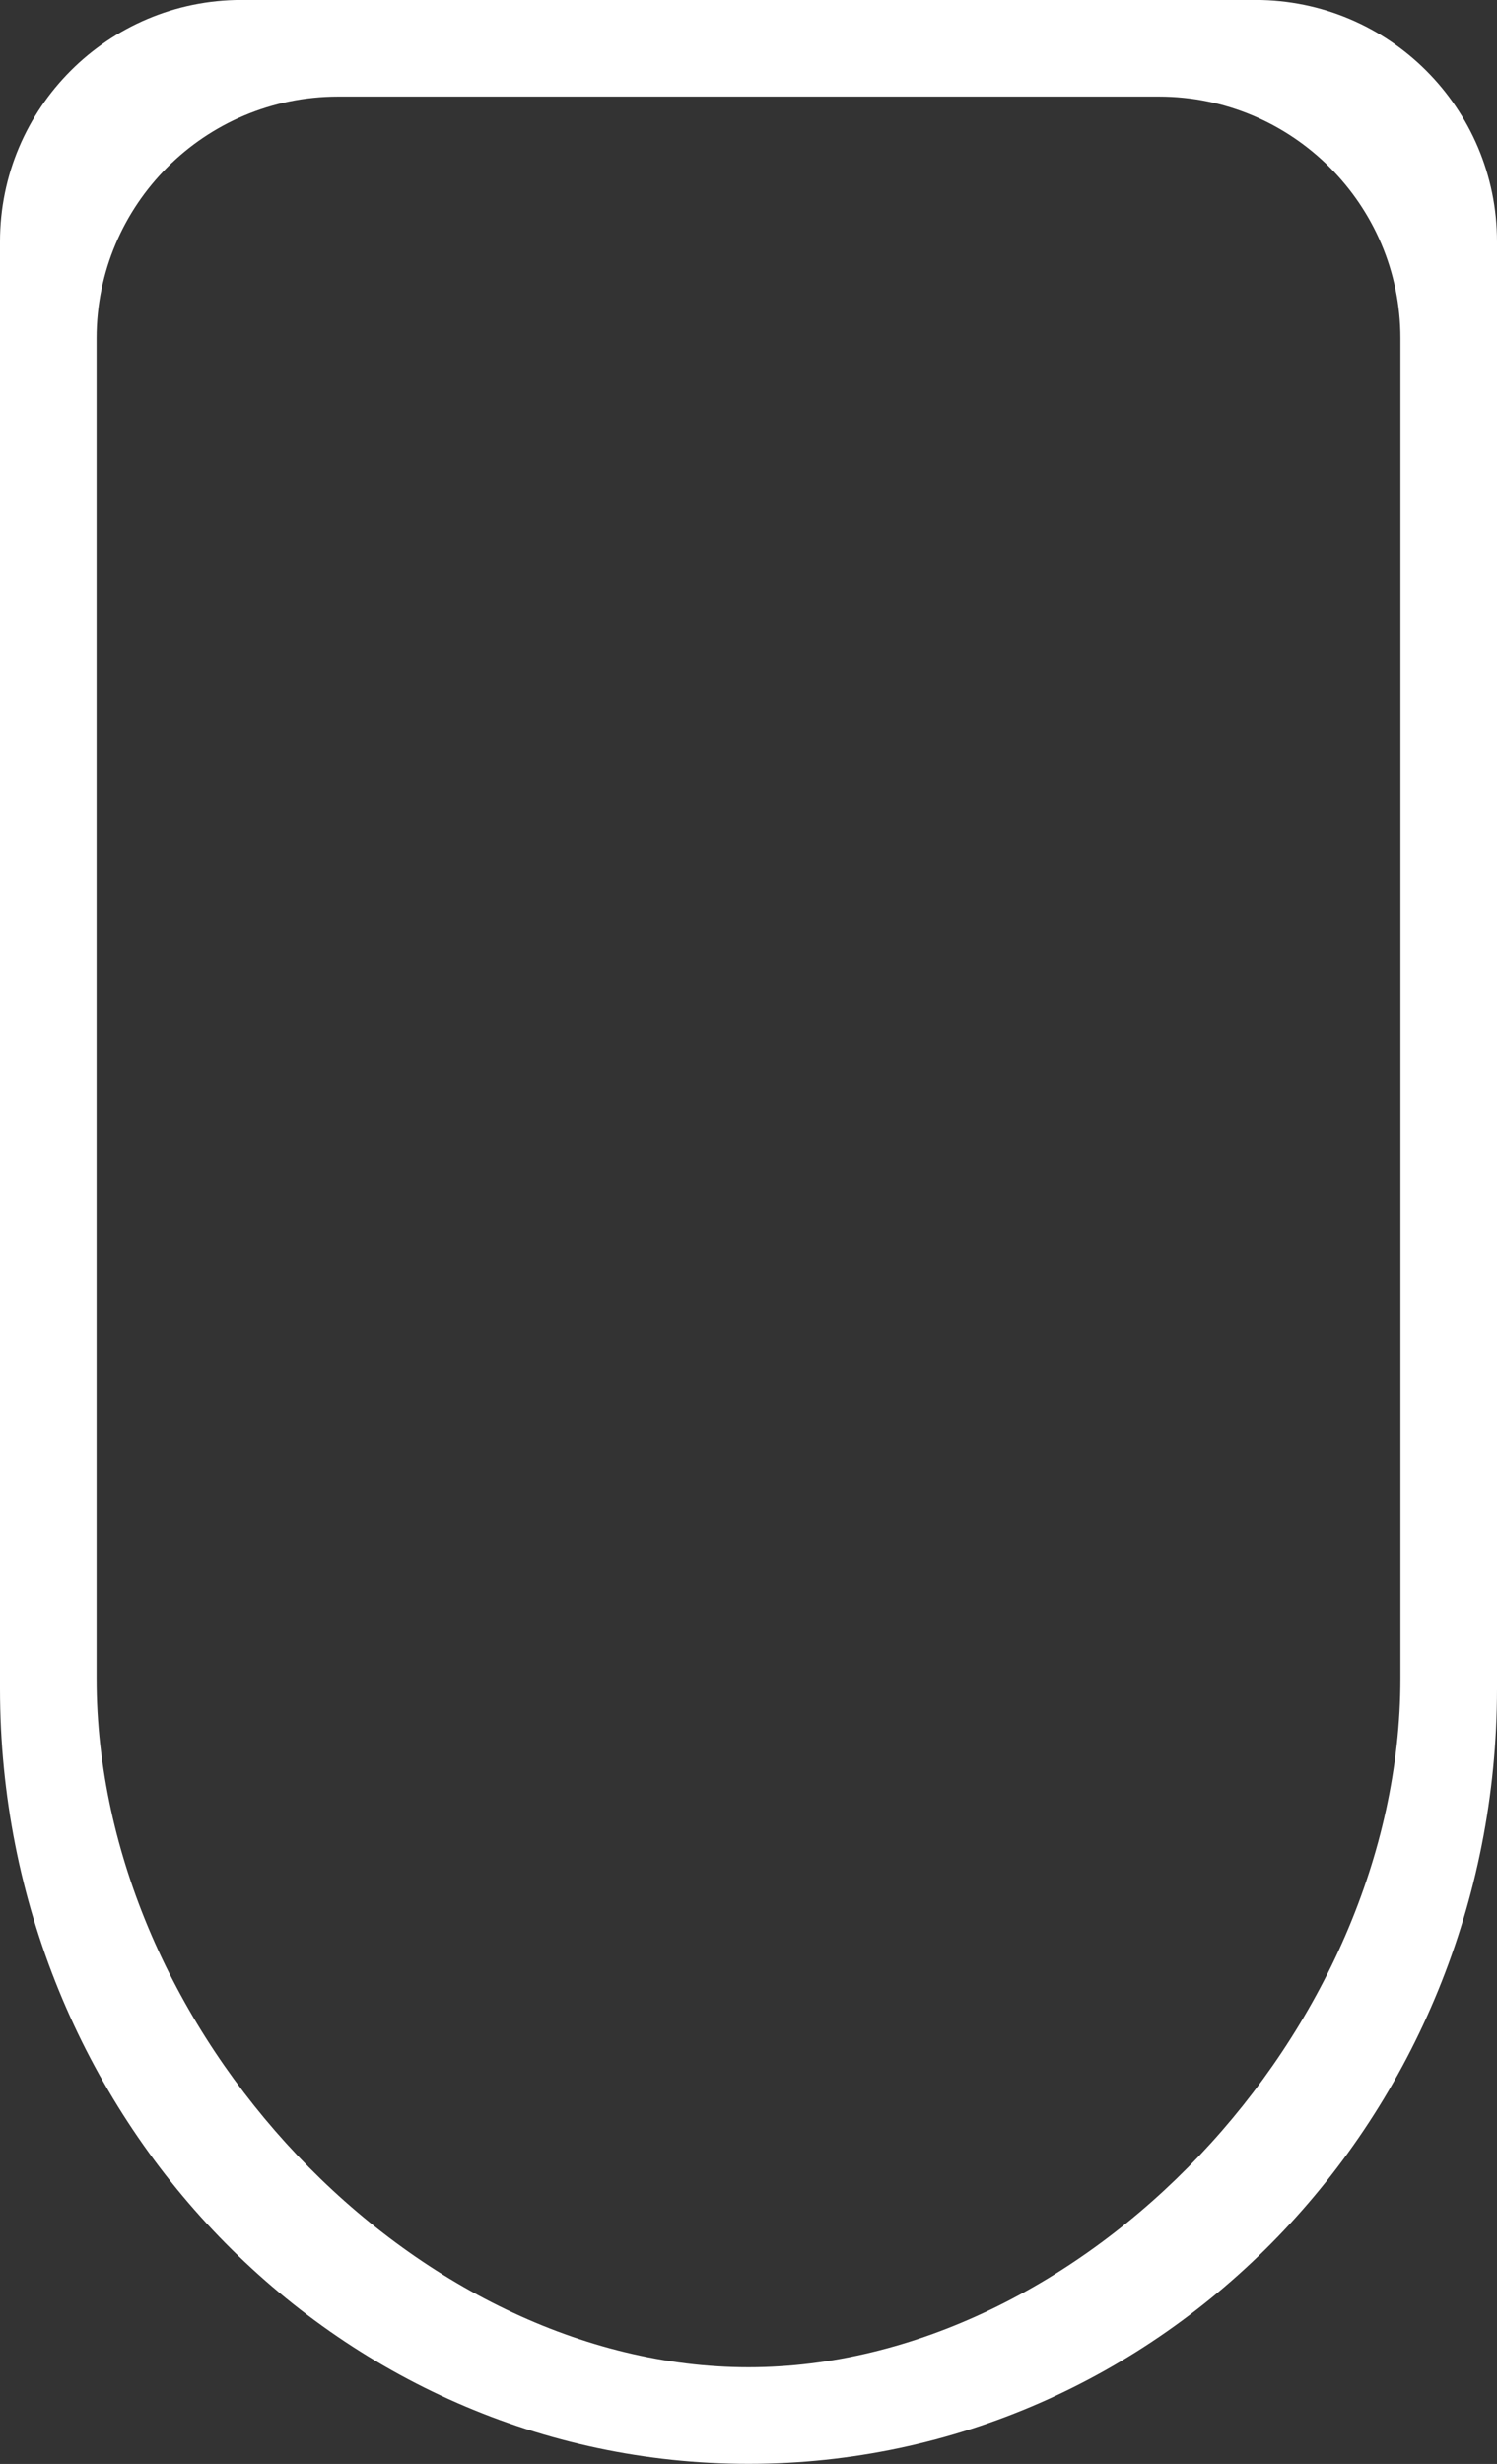 <svg xmlns="http://www.w3.org/2000/svg" xmlns:xlink="http://www.w3.org/1999/xlink" preserveAspectRatio="xMidYMid" width="31" height="51" viewBox="0 0 31 51">
  <rect x="0" y="0" width="31" height="51" fill="#333333" stroke="none"/>
  <defs>
    <style>
      .cls-1 {
        fill: #fff;
        fill-rule: evenodd;
      }
    </style>
  </defs>
  <path d="M15.500,50.998 C6.940,50.998 -0.000,43.814 -0.000,34.952 L-0.000,23.999 L-0.000,21.046 L-0.000,4.999 C-0.000,2.238 2.239,-0.001 5.000,-0.001 L26.000,-0.001 C28.761,-0.001 31.000,2.238 31.000,4.999 L31.000,21.046 L31.000,23.999 L31.000,34.952 C31.000,43.814 24.060,50.998 15.500,50.998 ZM29.000,23.255 L29.000,21.046 L29.000,20.999 L29.000,14.999 L29.000,6.999 C29.000,4.237 26.761,1.999 24.000,1.999 L7.000,1.999 C4.238,1.999 2.000,4.237 2.000,6.999 L2.000,11.999 L2.000,21.046 L2.000,23.255 L2.000,34.743 C2.000,42.064 8.596,48.999 15.500,48.999 C22.403,48.999 29.000,42.064 29.000,34.743 L29.000,23.255 Z" class="cls-1"/>
</svg>
